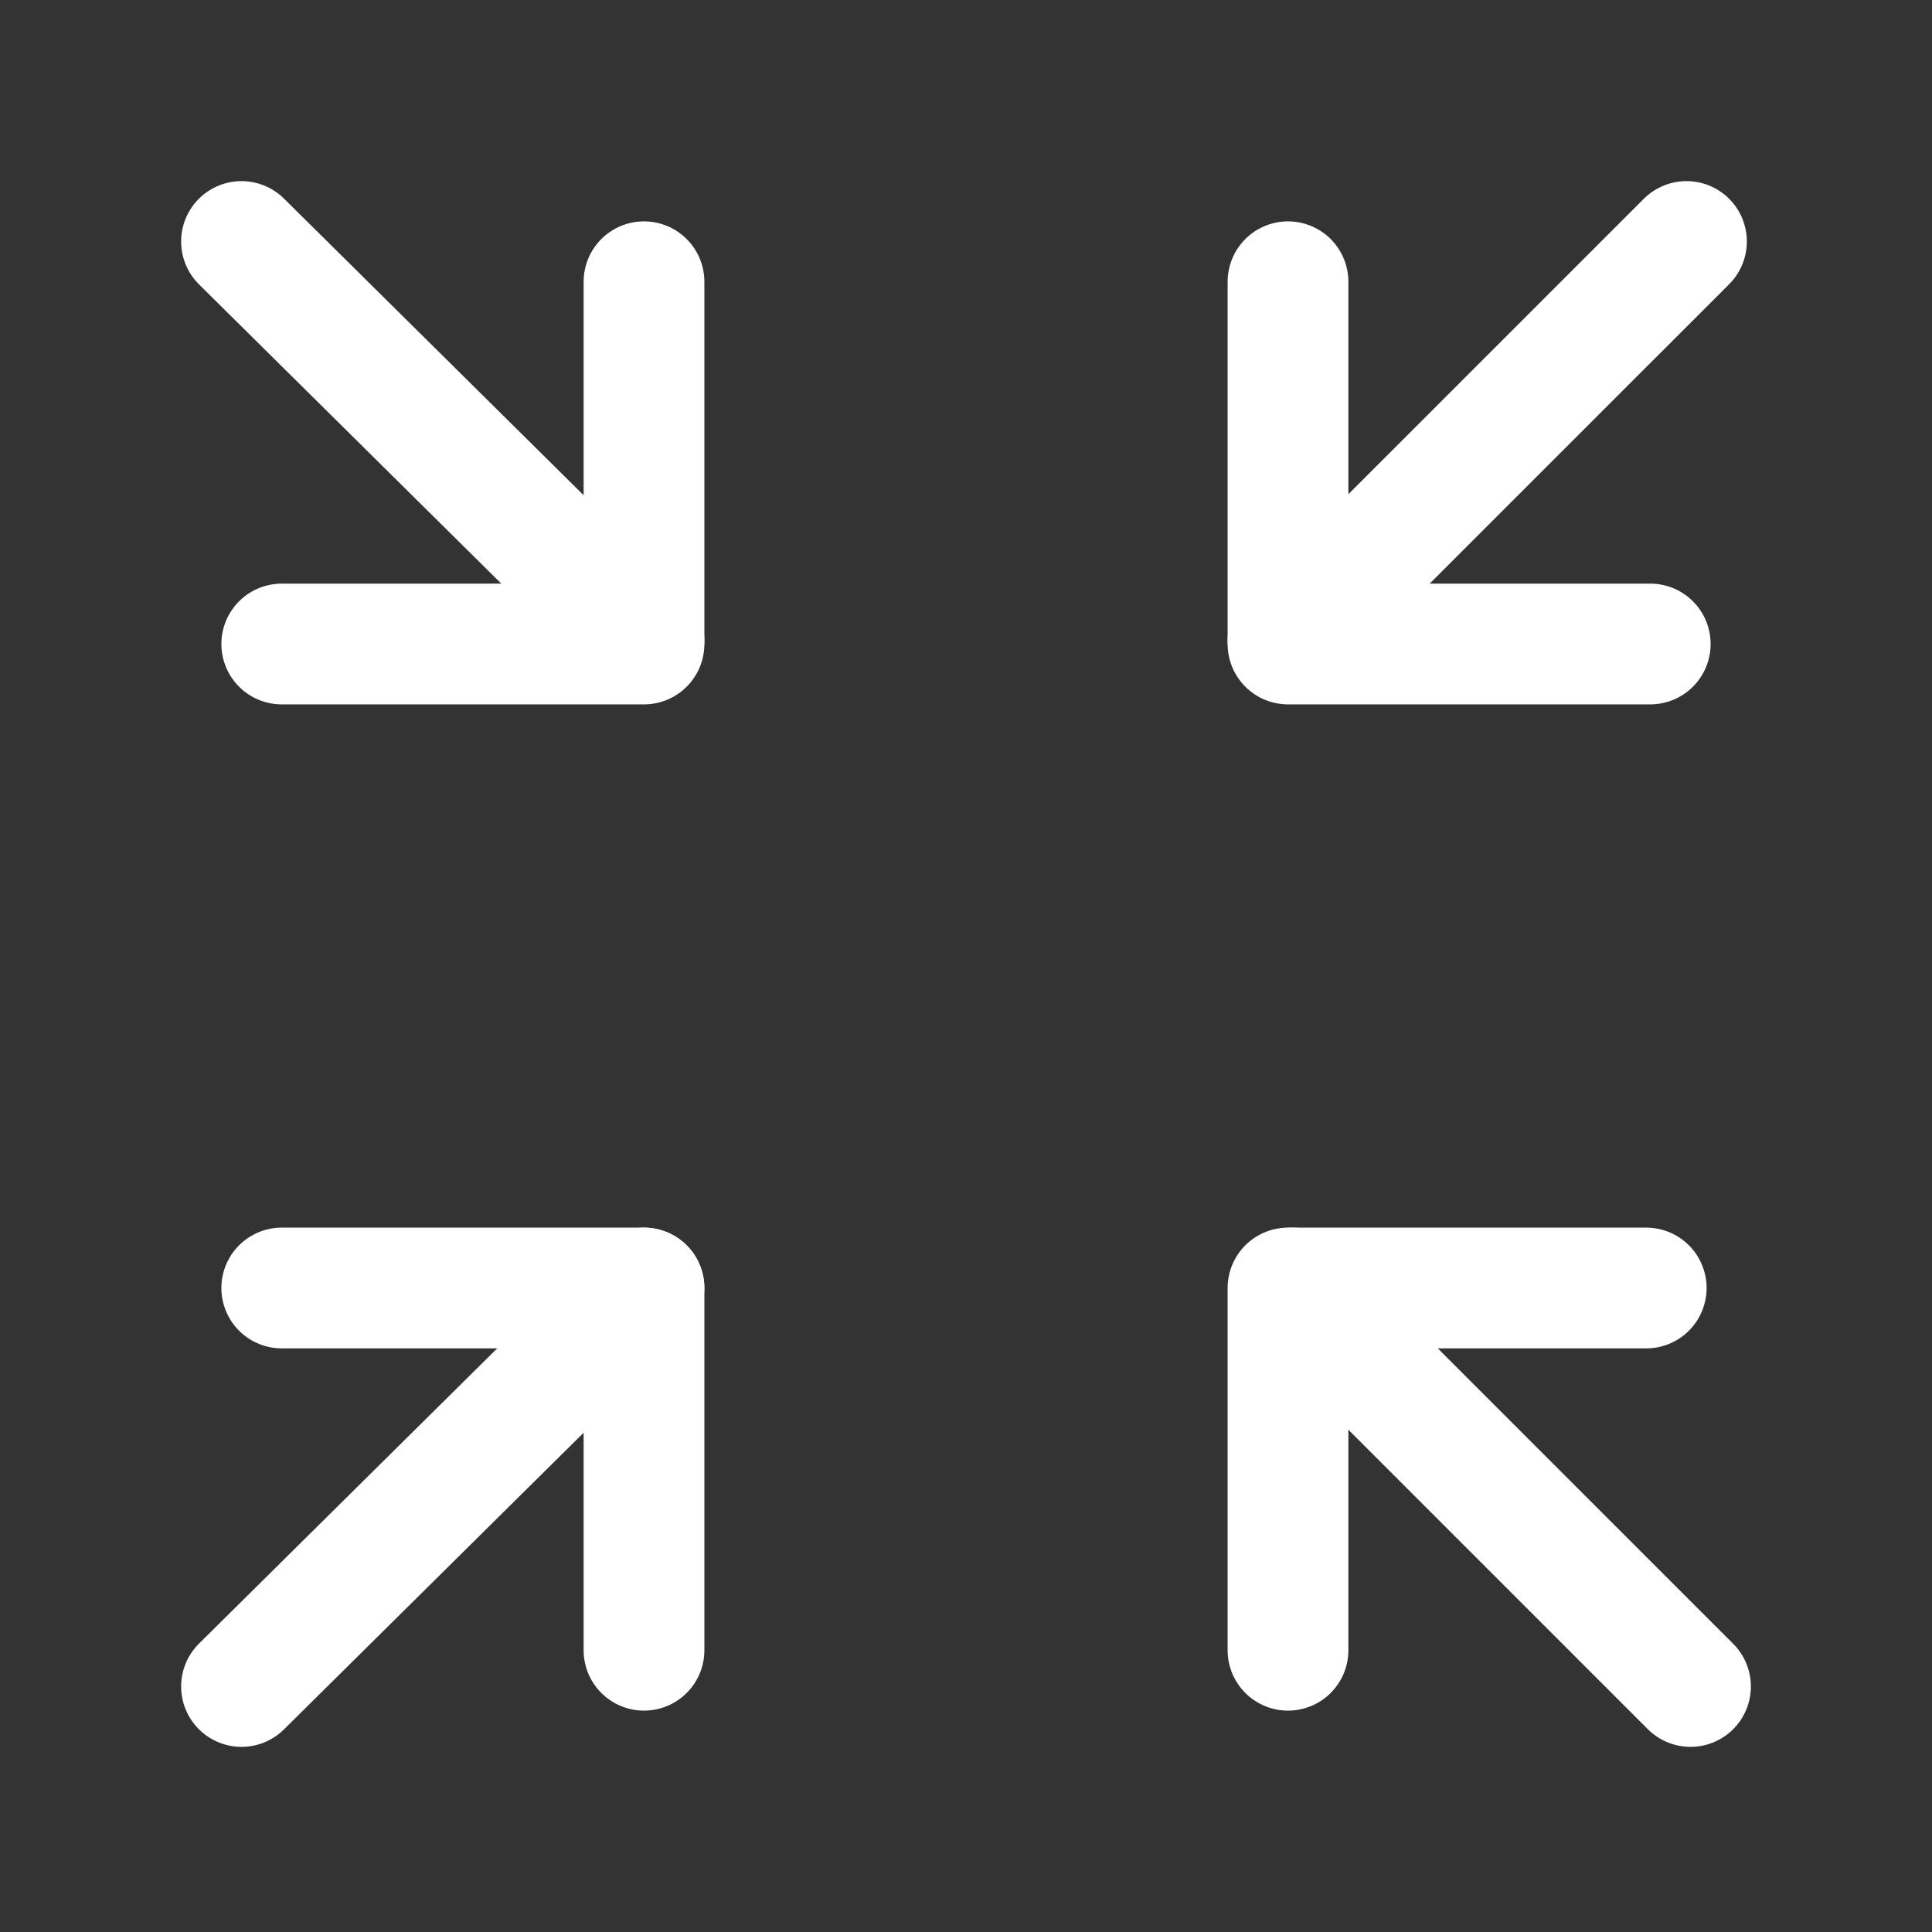 <?xml version="1.0" encoding="UTF-8"?><svg width="32" height="32" viewBox="0 0 48 48" fill="none" xmlns="http://www.w3.org/2000/svg"><rect x="0" y="0" width="48" height="48" fill="#333333" stroke="none"/><path d="M6 6L16 15.899" stroke="#ffffff" stroke-width="3" stroke-linecap="round" stroke-linejoin="round"/><path d="M6 41.9L16 32" stroke="#ffffff" stroke-width="3" stroke-linecap="round" stroke-linejoin="round"/><path d="M42 41.9L32.101 32" stroke="#ffffff" stroke-width="3" stroke-linecap="round" stroke-linejoin="round"/><path d="M41.9 6L32 15.899" stroke="#ffffff" stroke-width="3" stroke-linecap="round" stroke-linejoin="round"/><path d="M32 7V16H41" stroke="#ffffff" stroke-width="3" stroke-linecap="round" stroke-linejoin="round"/><path d="M16 7V16H7" stroke="#ffffff" stroke-width="3" stroke-linecap="round" stroke-linejoin="round"/><path d="M16 41V32H7" stroke="#ffffff" stroke-width="3" stroke-linecap="round" stroke-linejoin="round"/><path d="M32 41V32H40.9" stroke="#ffffff" stroke-width="3" stroke-linecap="round" stroke-linejoin="round"/></svg>